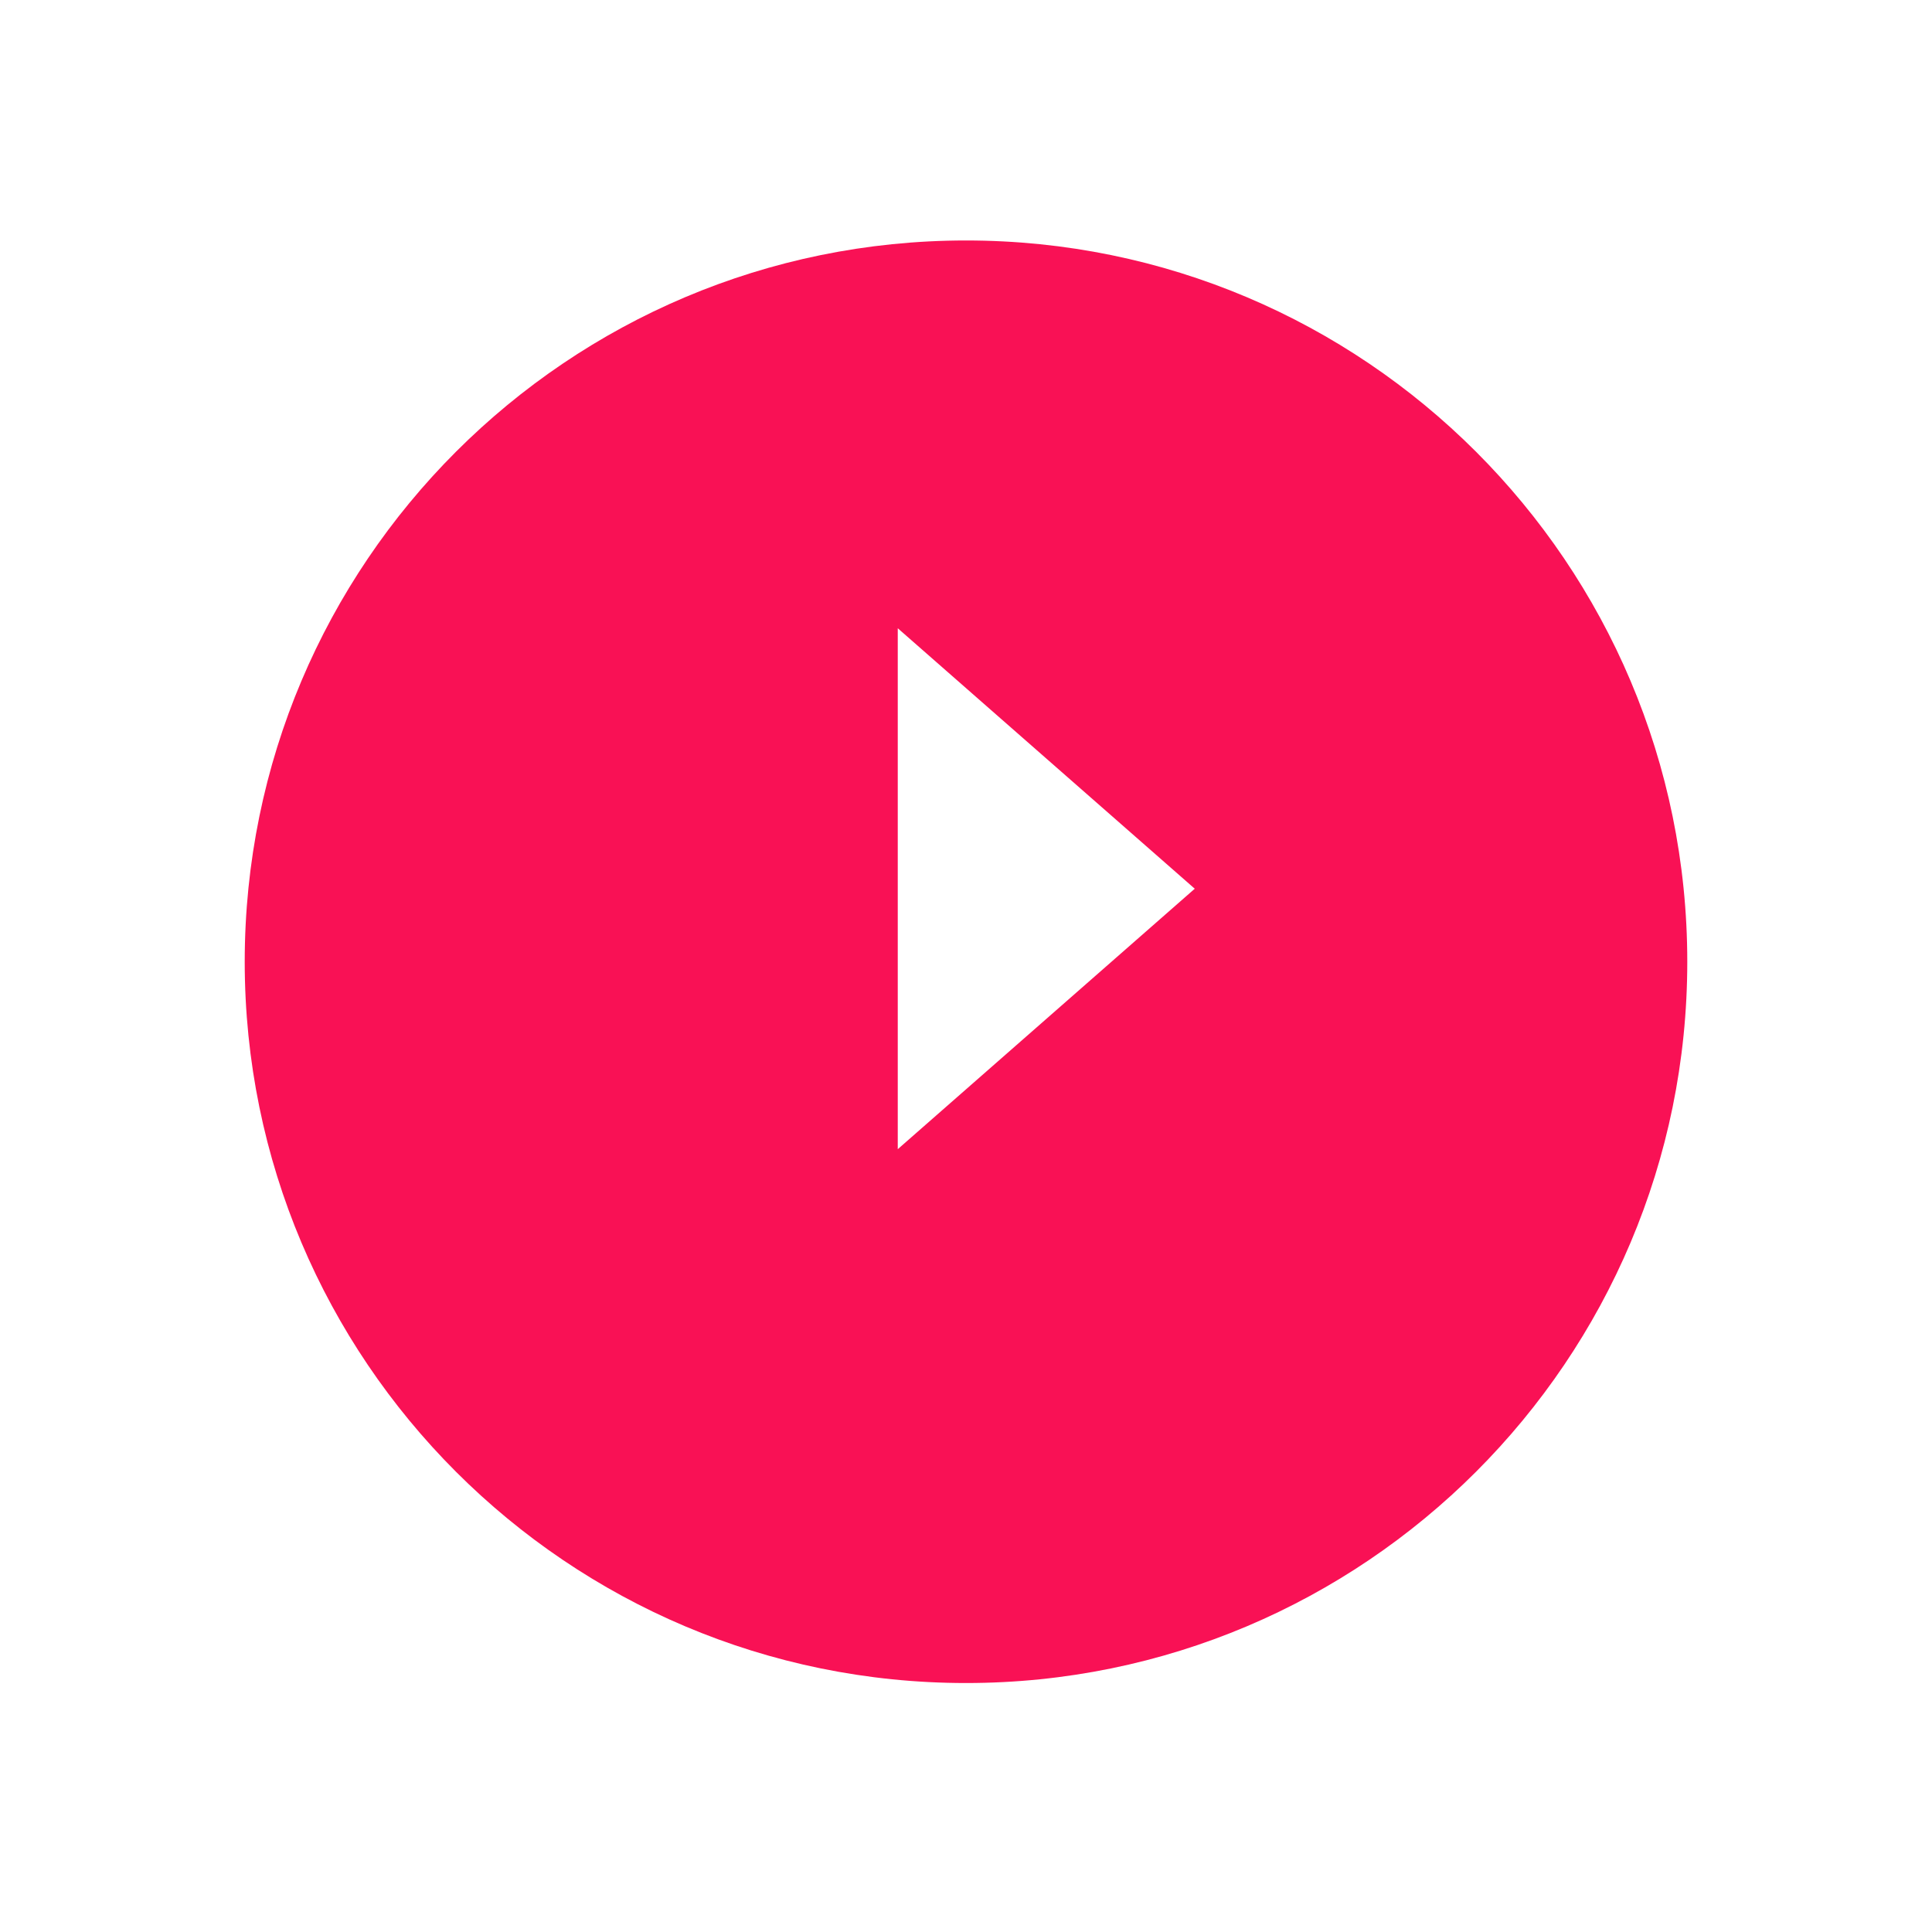 <svg width="75" height="75" viewBox="0 0 75 75" fill="none" xmlns="http://www.w3.org/2000/svg">
<g filter="url(#filter0_d_149_307)">
<path fill-rule="evenodd" clip-rule="evenodd" d="M9.5 34.5C9.5 19.036 22.036 6.5 37.5 6.5C52.964 6.5 65.5 19.036 65.5 34.5C65.5 49.964 52.964 62.5 37.5 62.5C22.036 62.5 9.5 49.964 9.5 34.5Z" fill="#F91155"/>
</g>
<path d="M34.851 24.389L46.38 34.5L34.851 44.611L34.851 34.5L34.851 24.389Z" fill="white"/>
<defs>
<filter id="filter0_d_149_307" x="0.285" y="0.12" width="74.43" height="74.43" filterUnits="userSpaceOnUse" color-interpolation-filters="sRGB">
<feFlood flood-opacity="0" result="BackgroundImageFix"/>
<feColorMatrix in="SourceAlpha" type="matrix" values="0 0 0 0 0 0 0 0 0 0 0 0 0 0 0 0 0 0 127 0" result="hardAlpha"/>
<feOffset dy="2.835"/>
<feGaussianBlur stdDeviation="4.608"/>
<feColorMatrix type="matrix" values="0 0 0 0 0 0 0 0 0 0 0 0 0 0 0 0 0 0 0.044 0"/>
<feBlend mode="normal" in2="BackgroundImageFix" result="effect1_dropShadow_149_307"/>
<feBlend mode="normal" in="SourceGraphic" in2="effect1_dropShadow_149_307" result="shape"/>
</filter>
</defs>
</svg>
